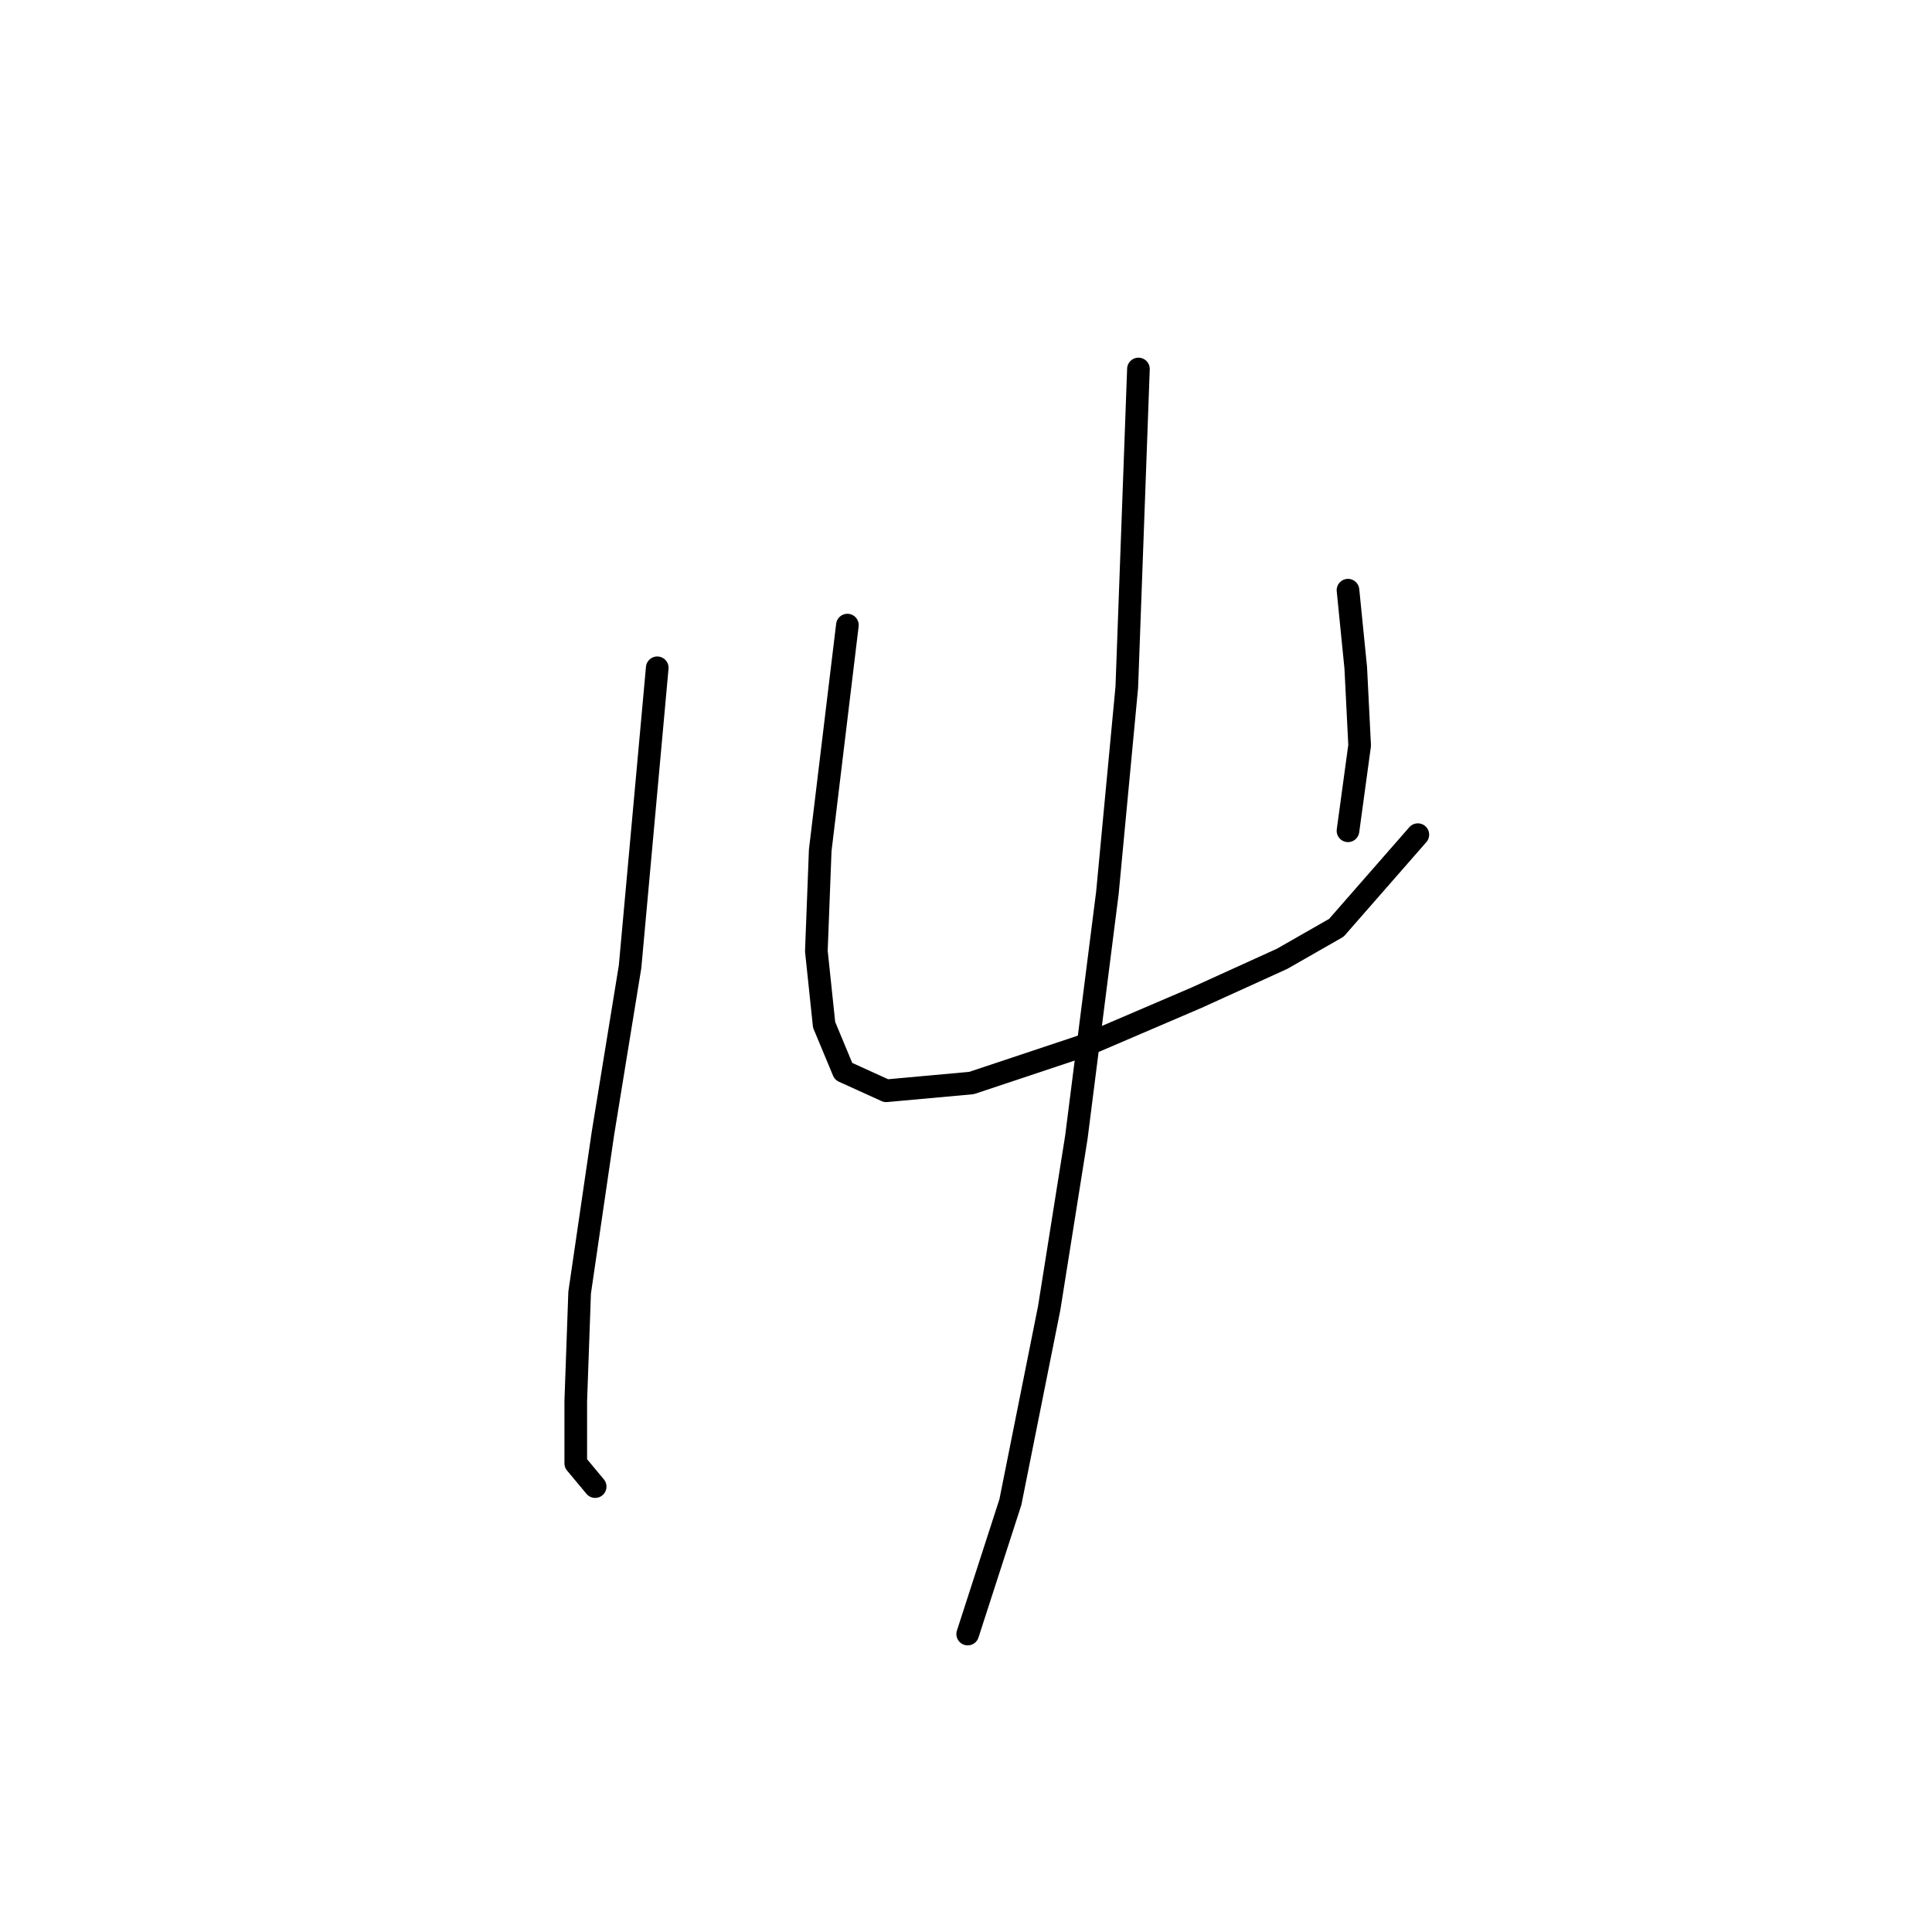 <?xml version="1.0" standalone="no"?>
    <svg width="256" height="256" xmlns="http://www.w3.org/2000/svg" version="1.1">
    <polyline stroke="black" stroke-width="3" stroke-linecap="round" fill="transparent" stroke-linejoin="round" points="87.089 88.486 83.489 128.08 79.89 150.19 76.805 171.272 76.291 185.67 76.291 193.897 78.862 196.982 78.862 196.982 " />
        <polyline stroke="black" stroke-width="3" stroke-linecap="round" fill="transparent" stroke-linejoin="round" points="112.284 82.83 108.685 112.654 108.171 126.023 109.199 135.792 111.77 141.963 117.426 144.534 128.739 143.505 144.165 138.363 158.562 132.193 169.875 127.051 177.073 122.938 187.871 110.597 187.871 110.597 " />
        <polyline stroke="black" stroke-width="3" stroke-linecap="round" fill="transparent" stroke-linejoin="round" points="178.616 78.202 179.644 88.486 180.159 98.77 178.616 110.083 178.616 110.083 " />
        <polyline stroke="black" stroke-width="3" stroke-linecap="round" fill="transparent" stroke-linejoin="round" points="150.849 48.893 149.307 91.057 146.736 118.31 142.622 150.704 139.023 173.329 133.881 199.039 128.225 216.521 128.225 216.521 " />
        </svg>